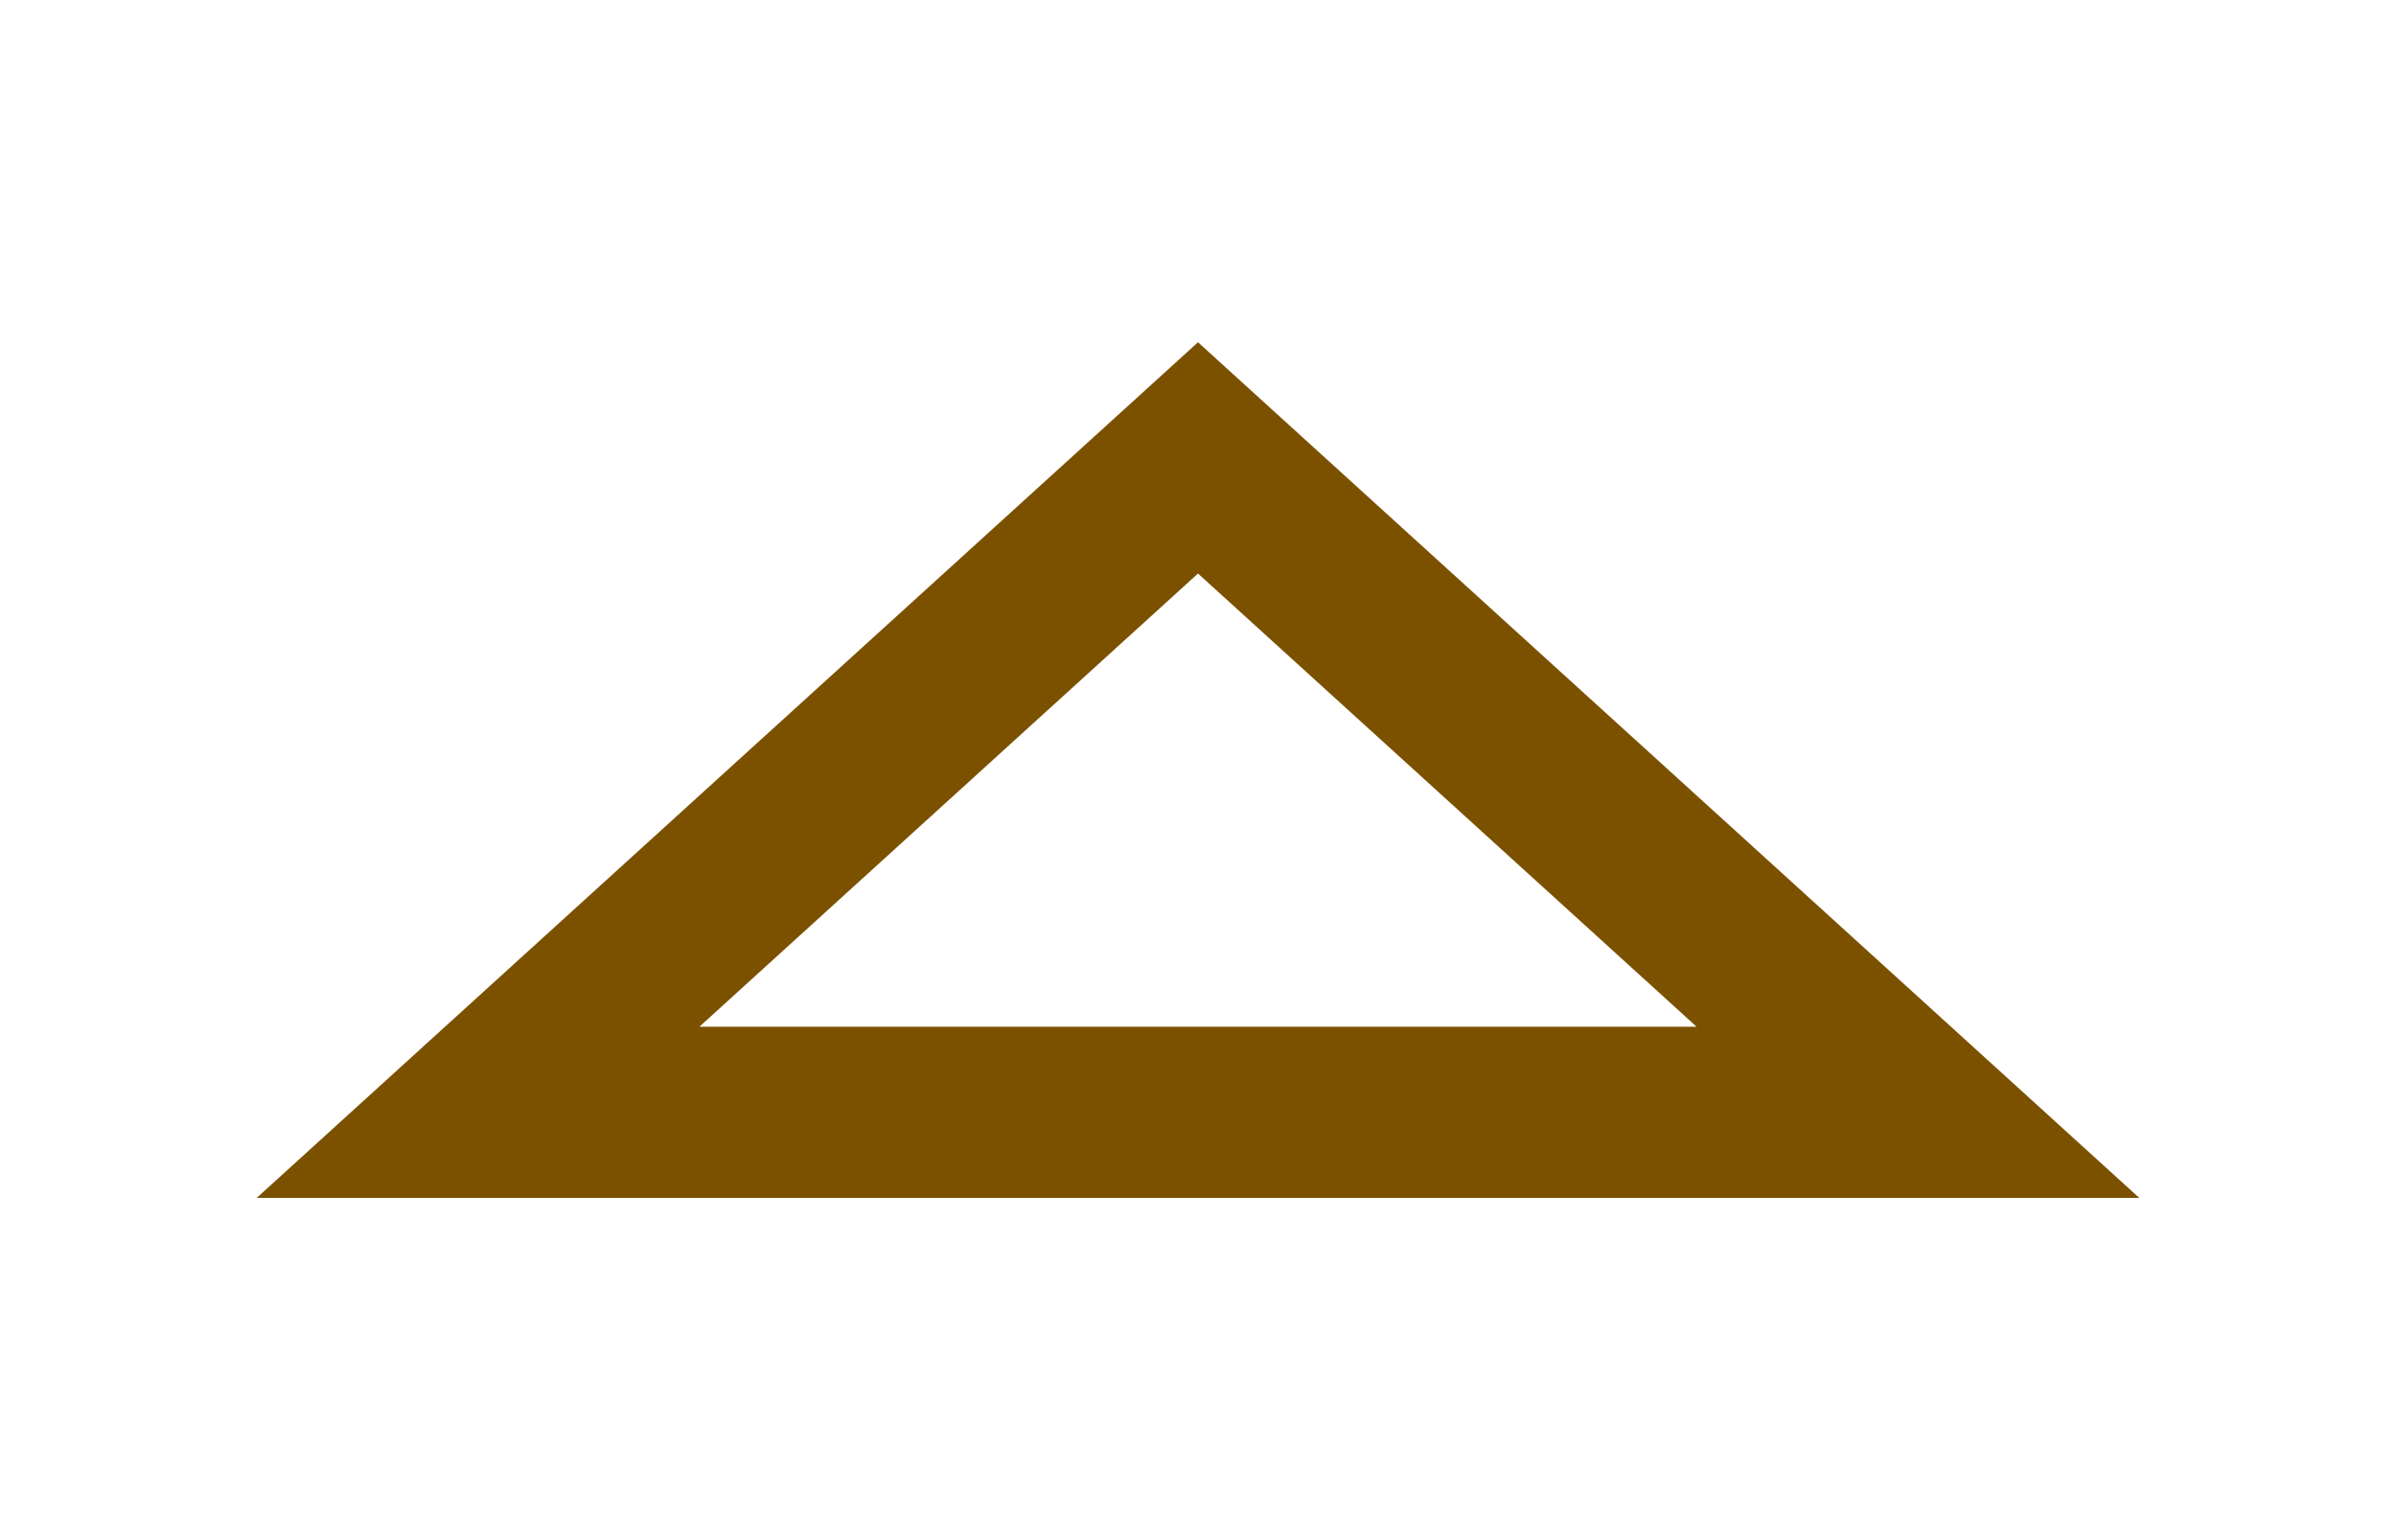 <svg width="28" height="18" viewBox="0 0 28 18" fill="none" xmlns="http://www.w3.org/2000/svg">
<path fill-rule="evenodd" clip-rule="evenodd" d="M14 6.703L8.173 12L19.827 12L14 6.703ZM14 4L3 14L25 14L14 4Z" fill="#7b5100"/>
</svg>
